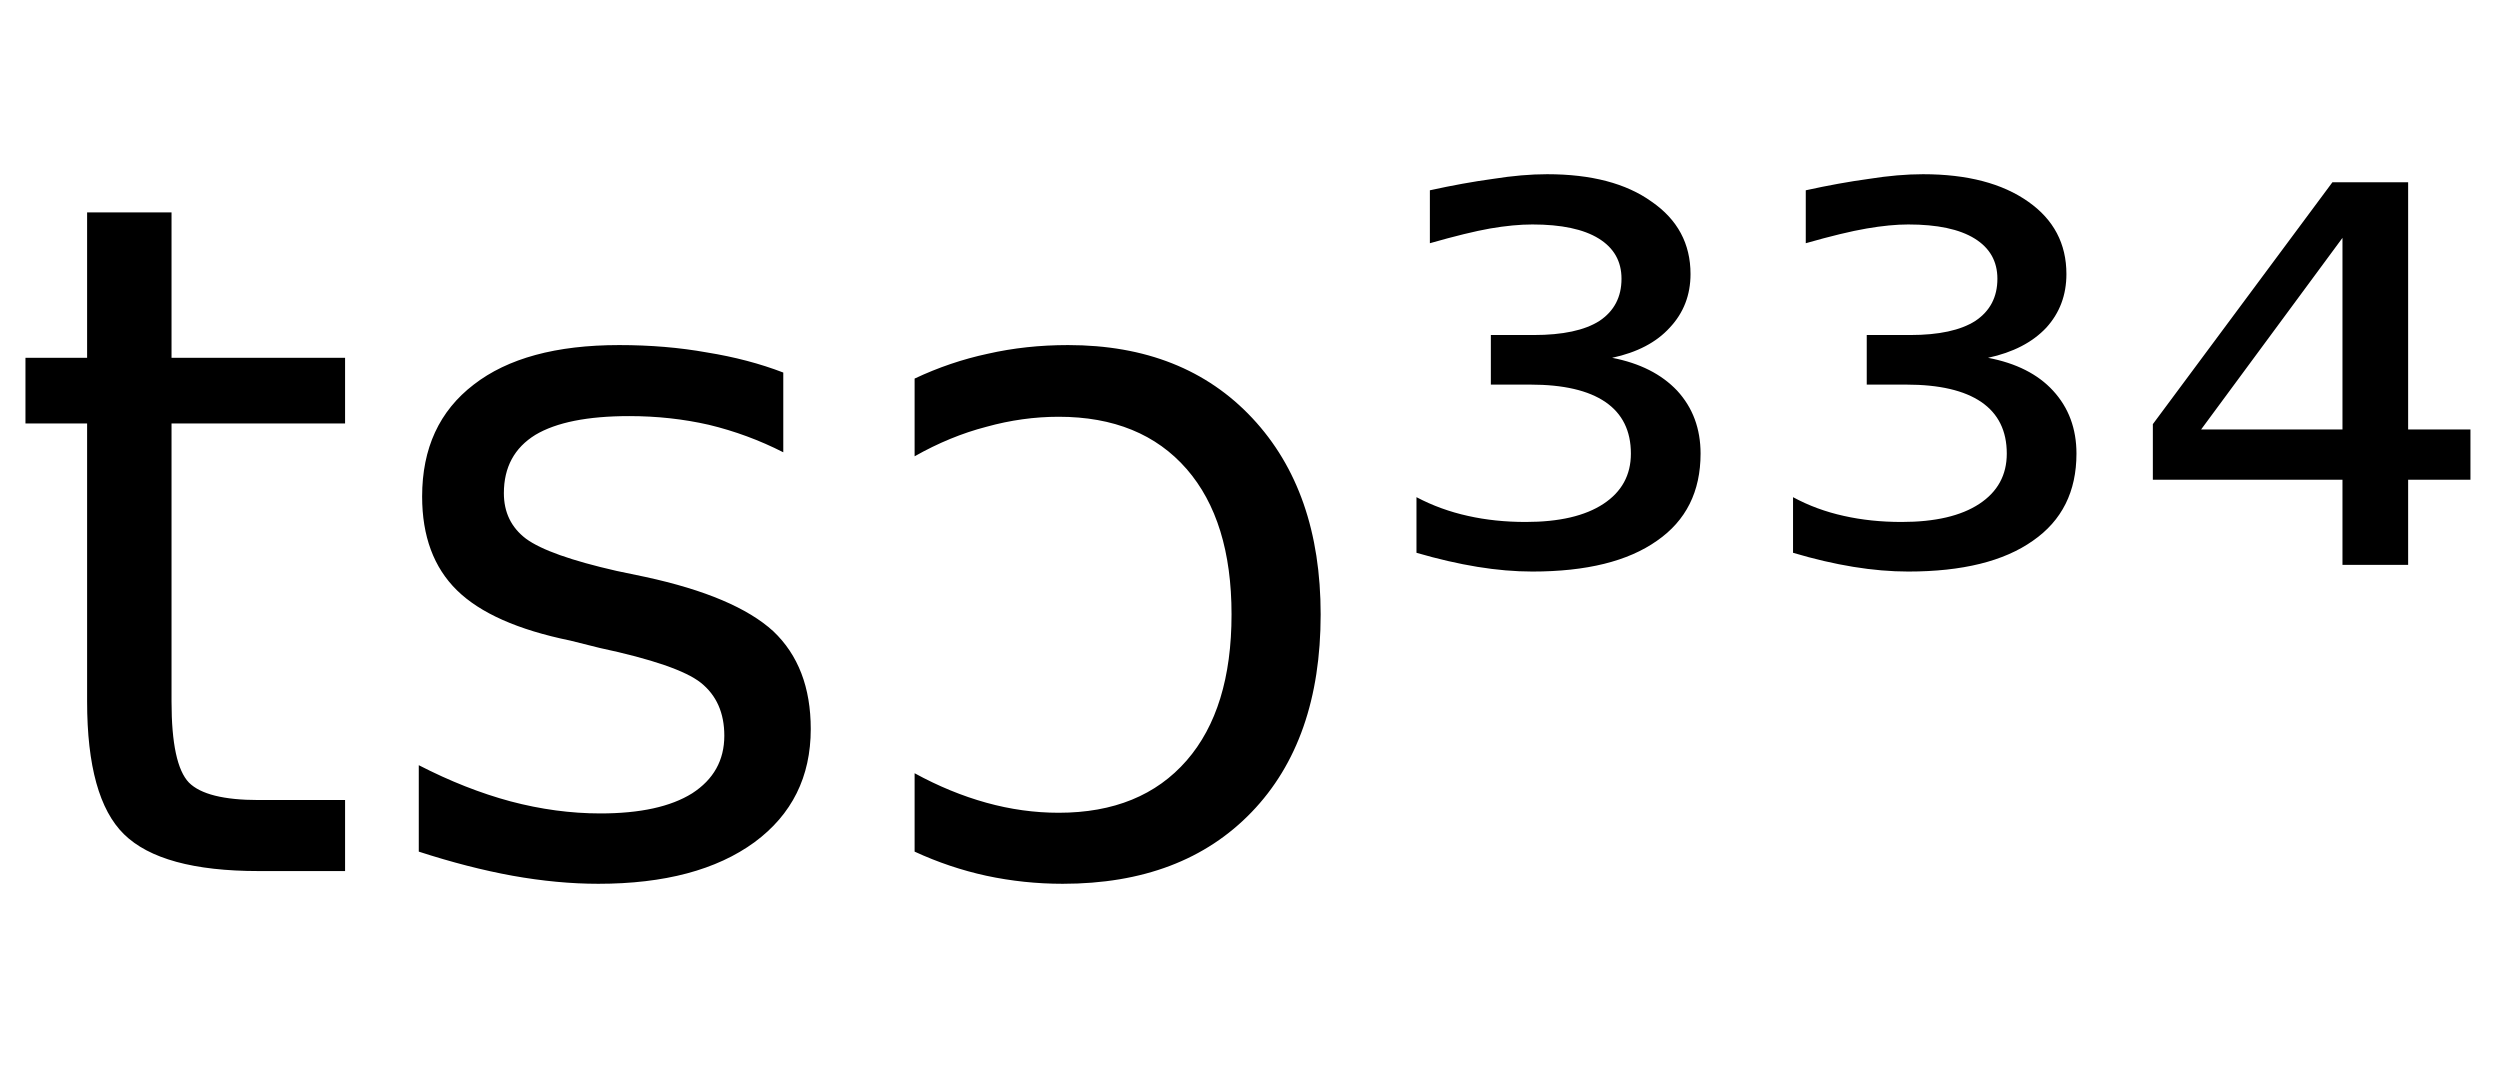 <svg height="16.297" width="37.311" xmlns="http://www.w3.org/2000/svg" ><path d="M1.30 3.17L2.56 3.17L2.56 5.34L5.15 5.34L5.15 6.32L2.56 6.32L2.56 10.47Q2.56 11.41 2.82 11.68Q3.08 11.94 3.86 11.94L3.86 11.94L5.15 11.94L5.15 13.00L3.86 13.00Q2.41 13.00 1.85 12.45Q1.30 11.91 1.30 10.47L1.30 10.47L1.30 6.32L0.38 6.32L0.38 5.34L1.30 5.34L1.30 3.17ZM11.69 5.56L11.69 5.56L11.69 6.75Q11.16 6.48 10.58 6.34Q10.01 6.21 9.39 6.21L9.39 6.21Q8.46 6.21 7.99 6.49Q7.52 6.78 7.52 7.36L7.52 7.36Q7.52 7.79 7.85 8.04Q8.19 8.29 9.20 8.52L9.20 8.52L9.63 8.61Q10.97 8.90 11.54 9.42Q12.10 9.95 12.10 10.88L12.10 10.88Q12.10 11.95 11.26 12.57Q10.41 13.19 8.93 13.19L8.93 13.19Q8.32 13.19 7.65 13.07Q6.99 12.95 6.25 12.71L6.25 12.71L6.25 11.42Q6.95 11.78 7.62 11.96Q8.30 12.14 8.96 12.14L8.96 12.14Q9.85 12.14 10.33 11.84Q10.81 11.53 10.81 10.98L10.81 10.98Q10.81 10.47 10.46 10.19Q10.12 9.92 8.95 9.67L8.95 9.67L8.51 9.56Q7.34 9.32 6.82 8.81Q6.30 8.30 6.30 7.41L6.30 7.41Q6.30 6.33 7.07 5.74Q7.83 5.15 9.24 5.15L9.24 5.15Q9.94 5.15 10.55 5.26Q11.17 5.36 11.69 5.56ZM13.65 6.81L13.65 5.65Q14.18 5.40 14.74 5.28Q15.31 5.15 15.94 5.15L15.94 5.15Q17.67 5.15 18.69 6.24Q19.71 7.33 19.71 9.17L19.71 9.17Q19.71 11.05 18.68 12.12Q17.65 13.19 15.86 13.19L15.86 13.19Q15.28 13.19 14.72 13.07Q14.17 12.95 13.65 12.71L13.65 12.71L13.65 11.54Q14.18 11.83 14.72 11.98Q15.26 12.13 15.80 12.13L15.80 12.13Q17.03 12.13 17.71 11.35Q18.38 10.58 18.38 9.17L18.38 9.17Q18.38 7.77 17.71 7.00Q17.03 6.22 15.80 6.22L15.80 6.22Q15.26 6.22 14.72 6.37Q14.18 6.51 13.65 6.81L13.65 6.81ZM24.06 5.34L24.06 5.34Q24.68 5.46 25.03 5.83Q25.38 6.21 25.38 6.77L25.38 6.77Q25.38 7.62 24.73 8.07Q24.08 8.53 22.87 8.53L22.87 8.53Q22.48 8.53 22.05 8.46Q21.62 8.39 21.14 8.25L21.14 8.25L21.14 7.42Q21.50 7.61 21.91 7.70Q22.31 7.79 22.77 7.79L22.77 7.79Q23.52 7.79 23.93 7.52Q24.34 7.25 24.34 6.77L24.34 6.77Q24.34 6.26 23.96 6.00Q23.58 5.74 22.84 5.74L22.84 5.74L22.25 5.74L22.25 5.00L22.89 5.00Q23.54 5.00 23.87 4.79Q24.20 4.57 24.20 4.16L24.20 4.16Q24.20 3.77 23.86 3.56Q23.52 3.35 22.87 3.35L22.87 3.35Q22.59 3.35 22.24 3.41Q21.90 3.47 21.34 3.63L21.34 3.63L21.34 2.84Q21.84 2.73 22.28 2.67Q22.72 2.60 23.09 2.60L23.09 2.60Q24.08 2.60 24.65 3.01Q25.23 3.41 25.23 4.09L25.23 4.09Q25.23 4.56 24.92 4.89Q24.62 5.22 24.06 5.34ZM29.67 5.34L29.67 5.34Q30.30 5.46 30.64 5.83Q30.99 6.21 30.99 6.77L30.99 6.77Q30.99 7.62 30.34 8.07Q29.69 8.53 28.48 8.53L28.48 8.53Q28.09 8.53 27.66 8.46Q27.23 8.39 26.76 8.25L26.76 8.25L26.76 7.42Q27.11 7.61 27.52 7.70Q27.92 7.79 28.38 7.79L28.38 7.79Q29.13 7.79 29.54 7.52Q29.95 7.25 29.95 6.77L29.95 6.77Q29.95 6.26 29.57 6.00Q29.19 5.74 28.45 5.74L28.45 5.74L27.86 5.74L27.86 5.00L28.51 5.00Q29.15 5.00 29.48 4.79Q29.81 4.57 29.81 4.16L29.81 4.16Q29.81 3.77 29.47 3.56Q29.13 3.35 28.48 3.35L28.48 3.35Q28.21 3.35 27.86 3.41Q27.51 3.47 26.95 3.63L26.95 3.63L26.95 2.84Q27.45 2.73 27.89 2.67Q28.33 2.60 28.70 2.60L28.70 2.60Q29.69 2.60 30.27 3.01Q30.84 3.41 30.84 4.09L30.84 4.09Q30.84 4.56 30.54 4.89Q30.23 5.22 29.67 5.34ZM34.96 6.41L34.96 3.55L32.85 6.41L34.96 6.41ZM32.13 6.33L34.81 2.72L35.94 2.72L35.94 6.41L36.87 6.41L36.87 7.16L35.94 7.16L35.94 8.43L34.96 8.43L34.96 7.16L32.13 7.16L32.13 6.33Z"></path></svg>